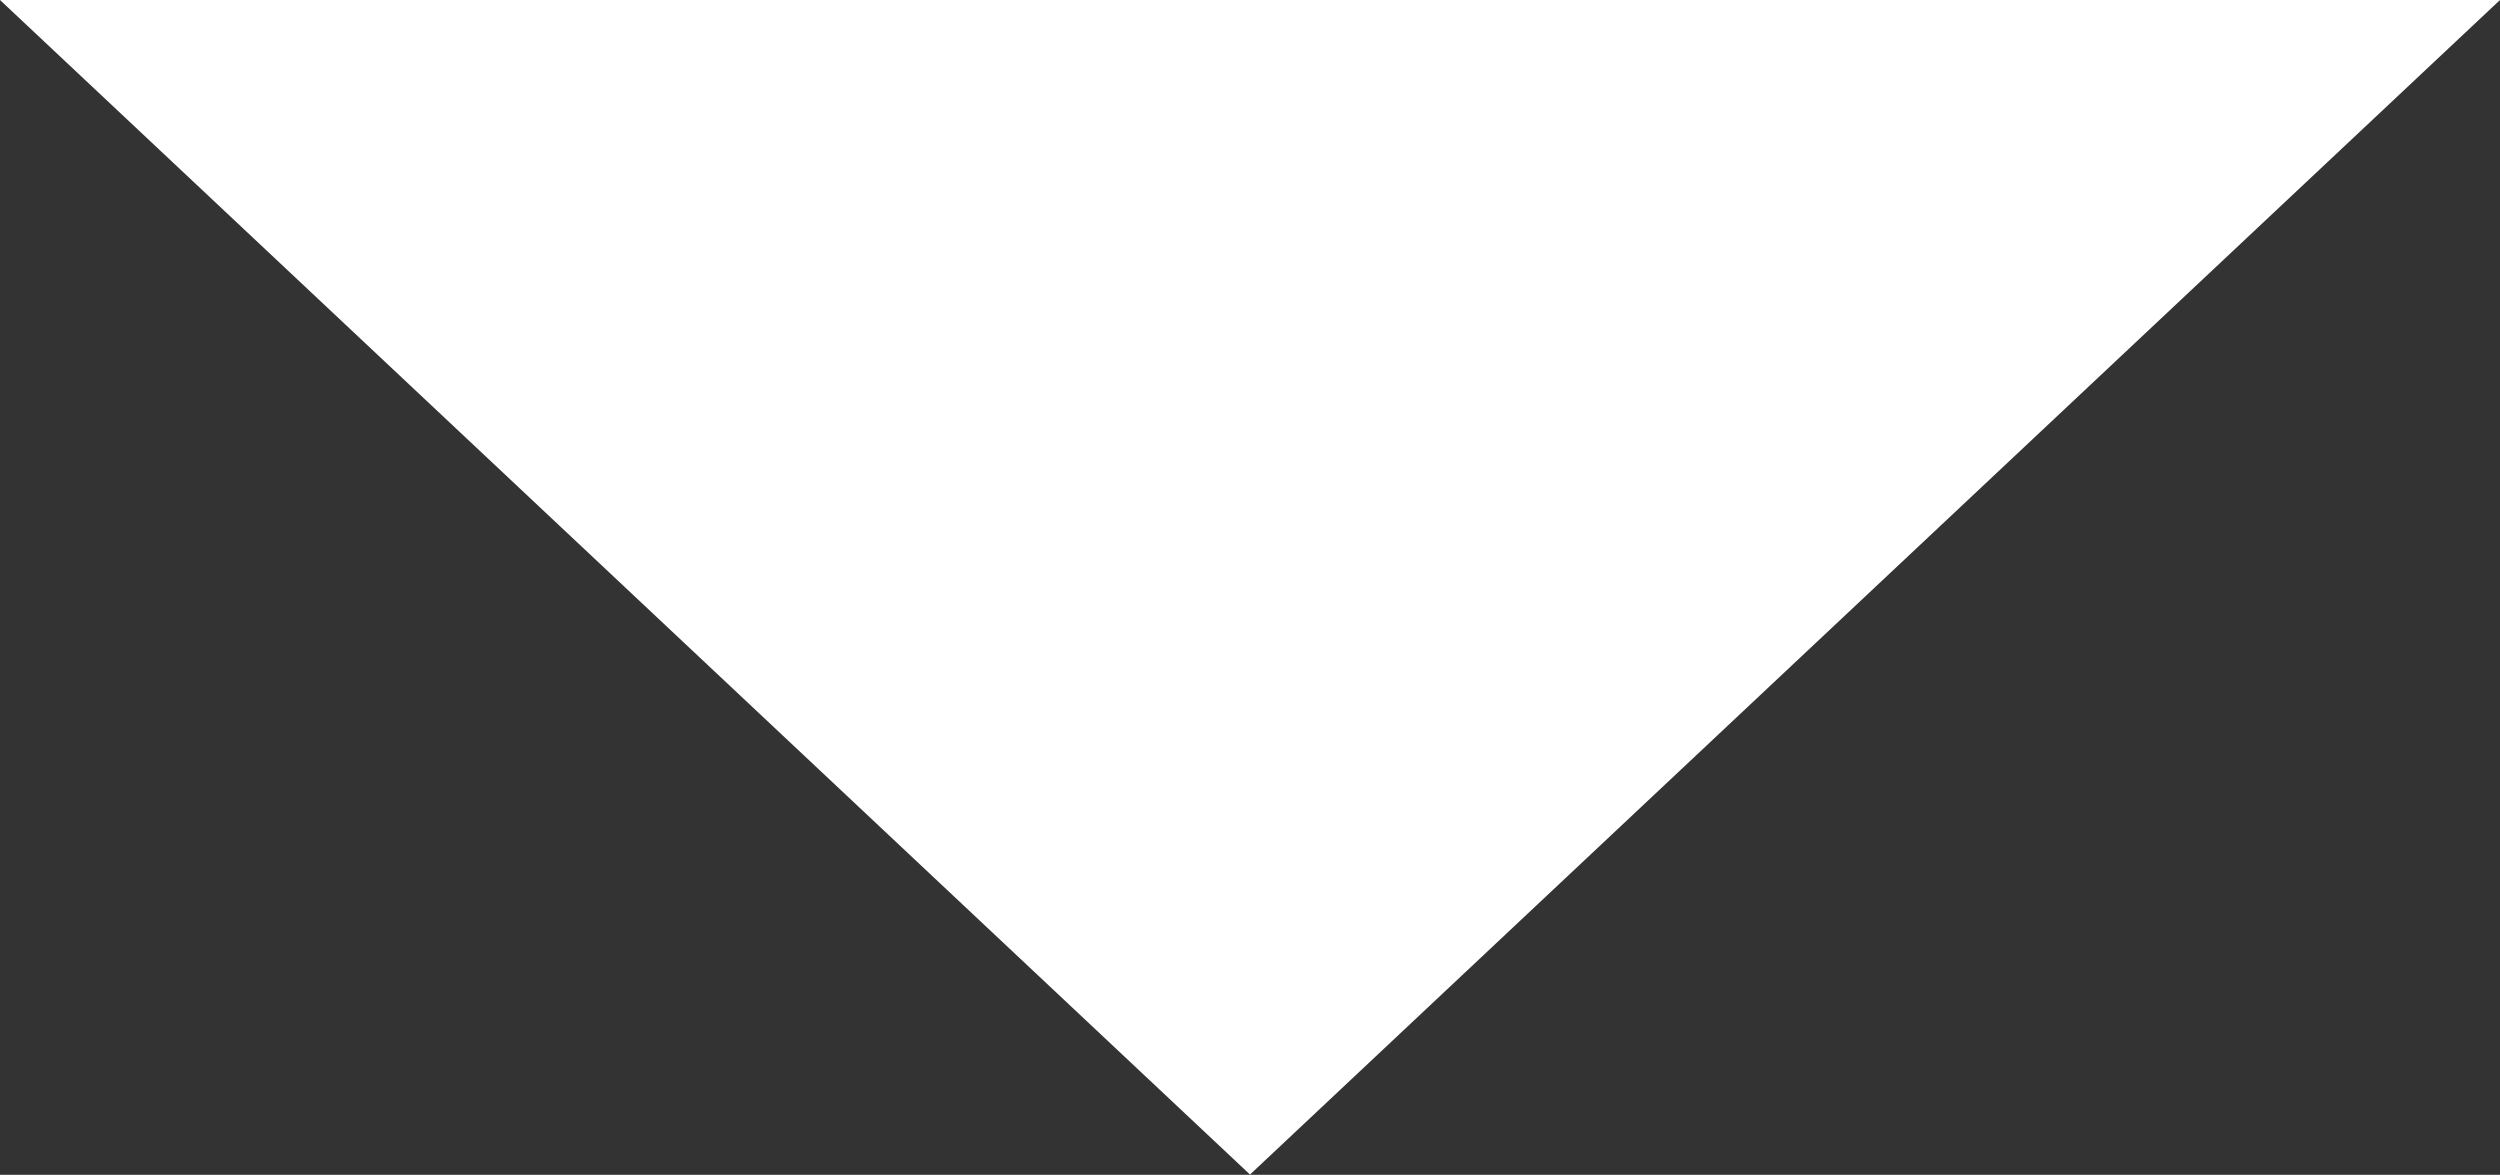 <?xml version="1.0" encoding="utf-8"?>
<!-- Generator: Adobe Illustrator 16.0.0, SVG Export Plug-In . SVG Version: 6.00 Build 0)  -->
<!DOCTYPE svg PUBLIC "-//W3C//DTD SVG 1.1//EN" "http://www.w3.org/Graphics/SVG/1.1/DTD/svg11.dtd">
<svg version="1.1" id="Layer_1" xmlns="http://www.w3.org/2000/svg" xmlns:xlink="http://www.w3.org/1999/xlink" x="0px" y="0px"
	 width="9.078px" height="4.266px" viewBox="0 0 9.078 4.266" enable-background="new 0 0 9.078 4.266" xml:space="preserve">
<rect x="0" y="0" width="9.078" height="4.266" fill="#333333" stroke="none"/>
<g>
	<polygon fill="#FFFFFF" points="4.539,4.265 9.078,0 0,0 	"/>
</g>
</svg>
